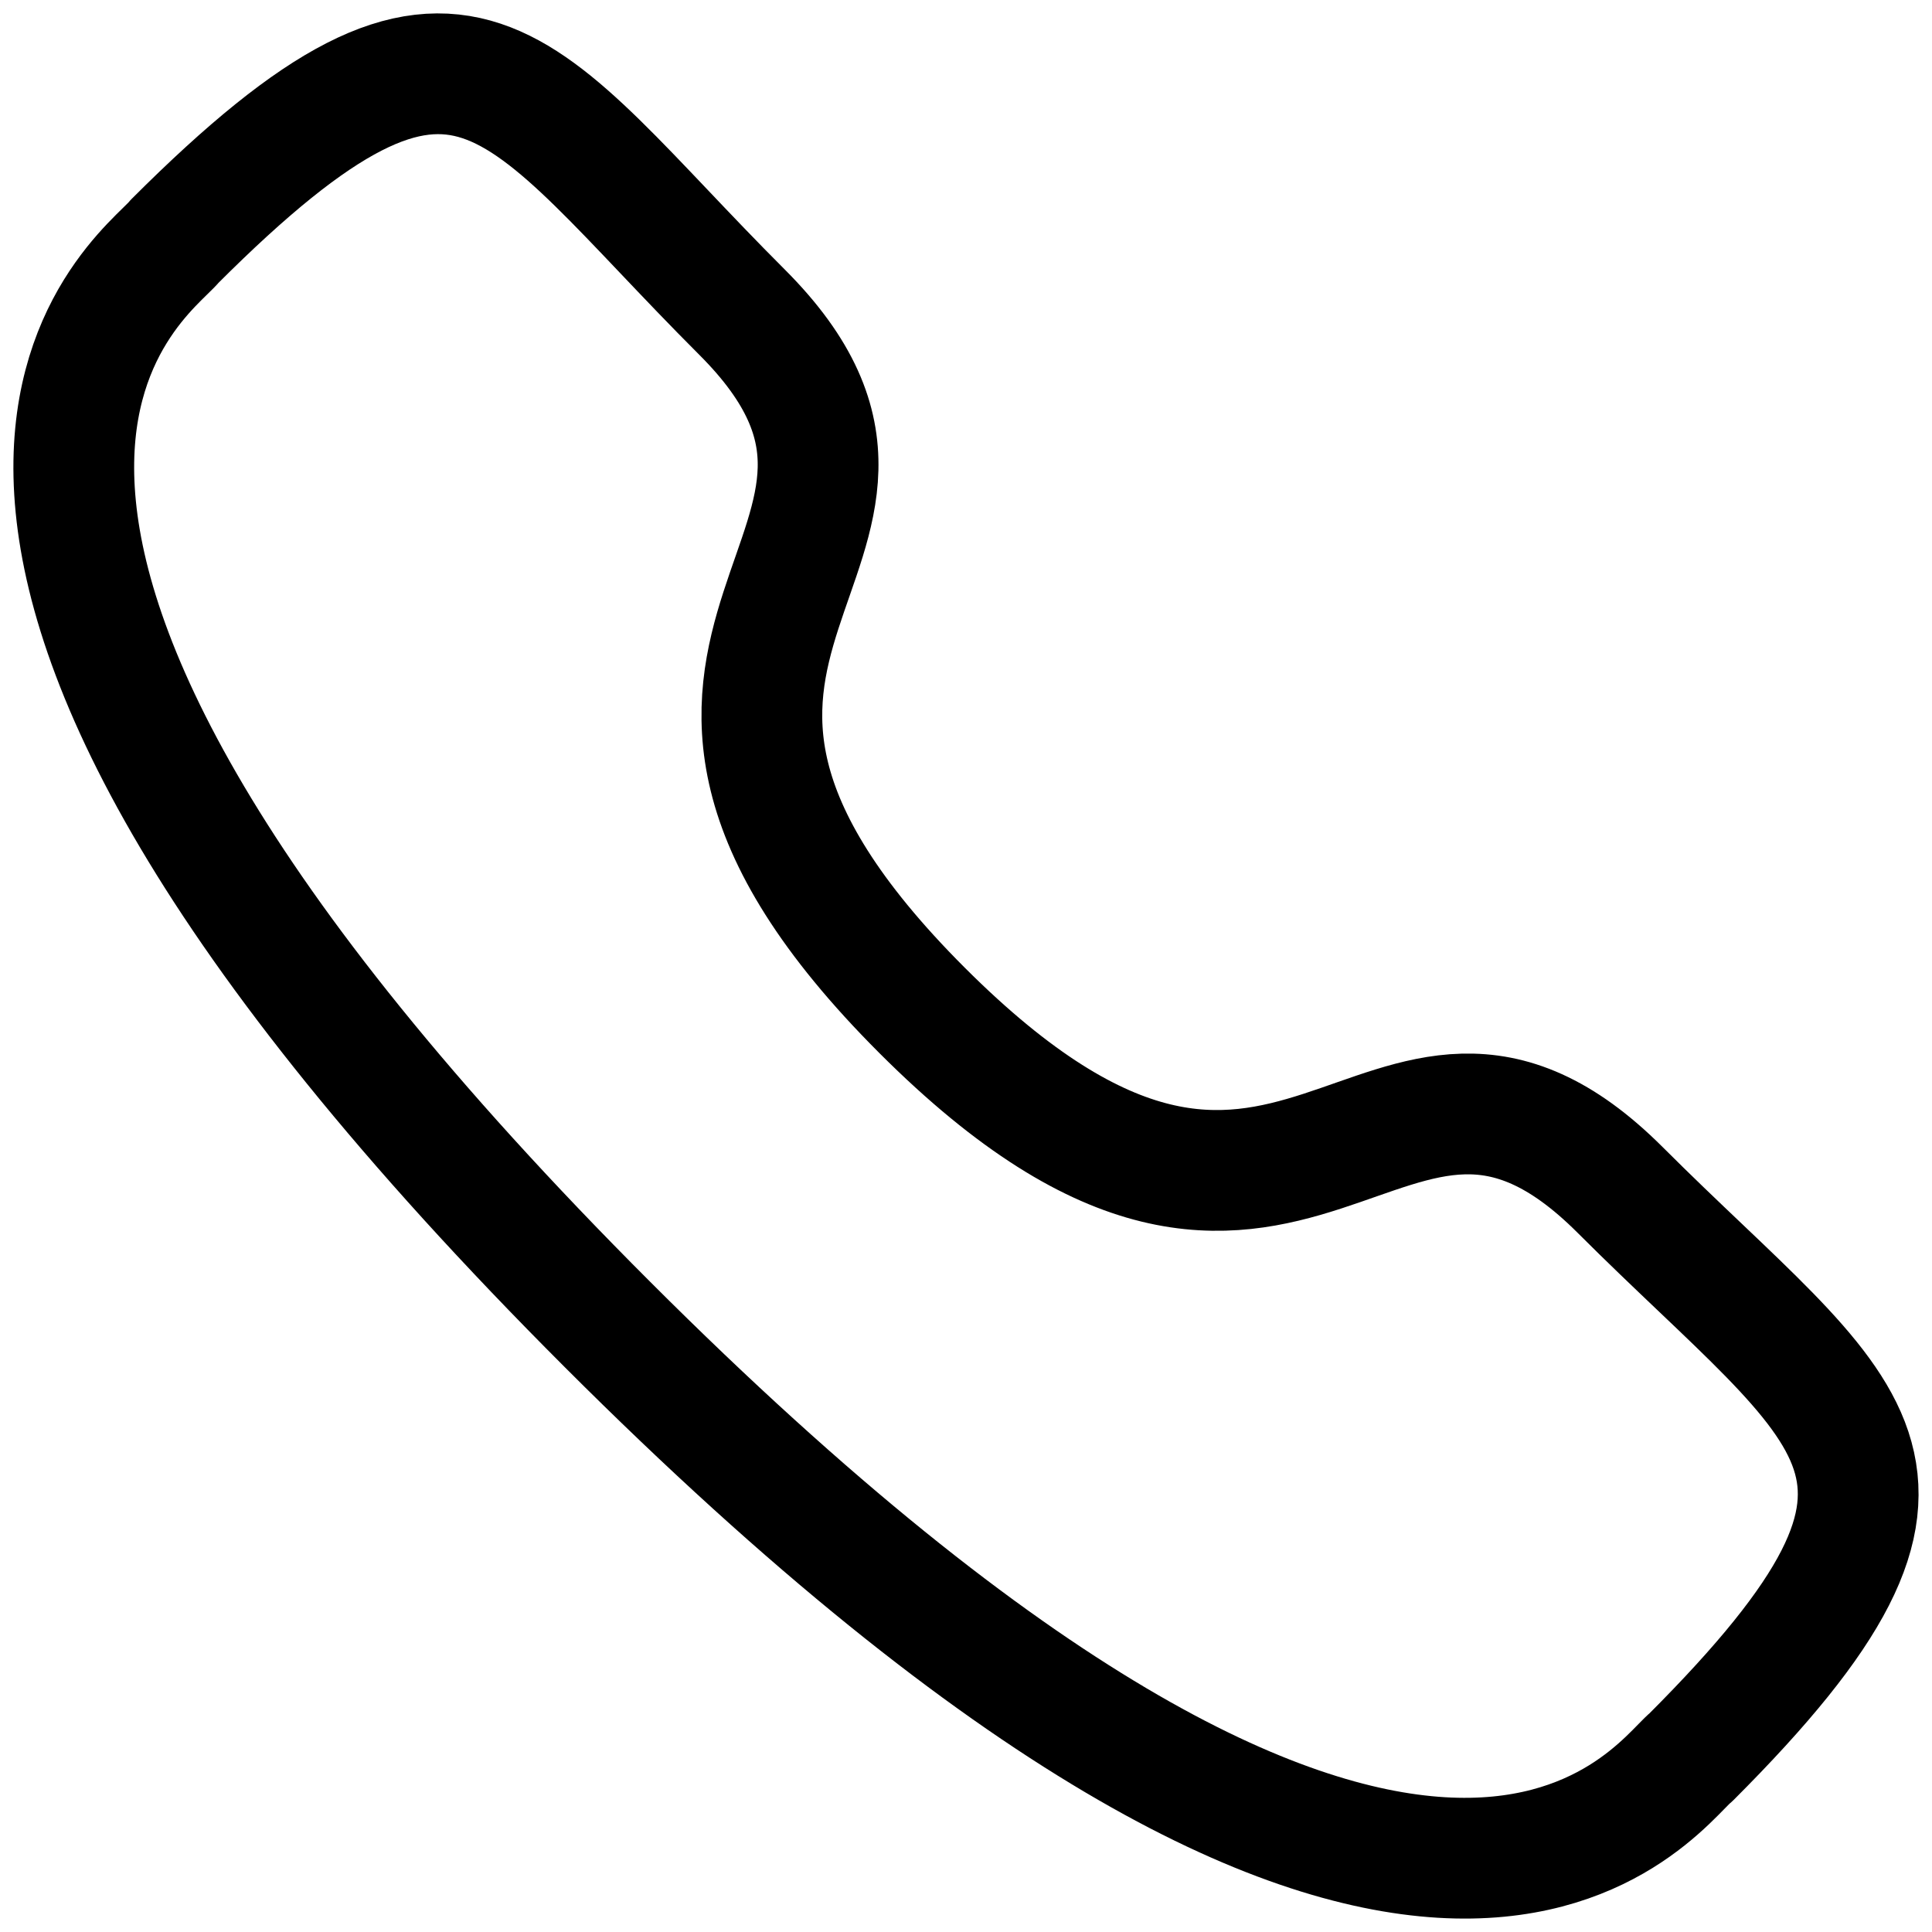 <svg width="24" height="24" viewBox="0 0 24 24" fill="none" stroke="currentColor" xmlns="http://www.w3.org/2000/svg">
<path fill-rule="evenodd" clip-rule="evenodd" d="M11.454 12.551C16.108 17.204 17.163 11.821 20.126 14.782C22.983 17.638 24.625 18.21 21.006 21.829C20.552 22.193 17.672 26.577 7.549 16.456C-2.576 6.335 1.805 3.451 2.169 2.998C5.798 -0.631 6.36 1.021 9.217 3.877C12.18 6.839 6.8 7.898 11.454 12.551Z" stroke-width="1.5" stroke-linecap="round" stroke-linejoin="round"/>
</svg>
